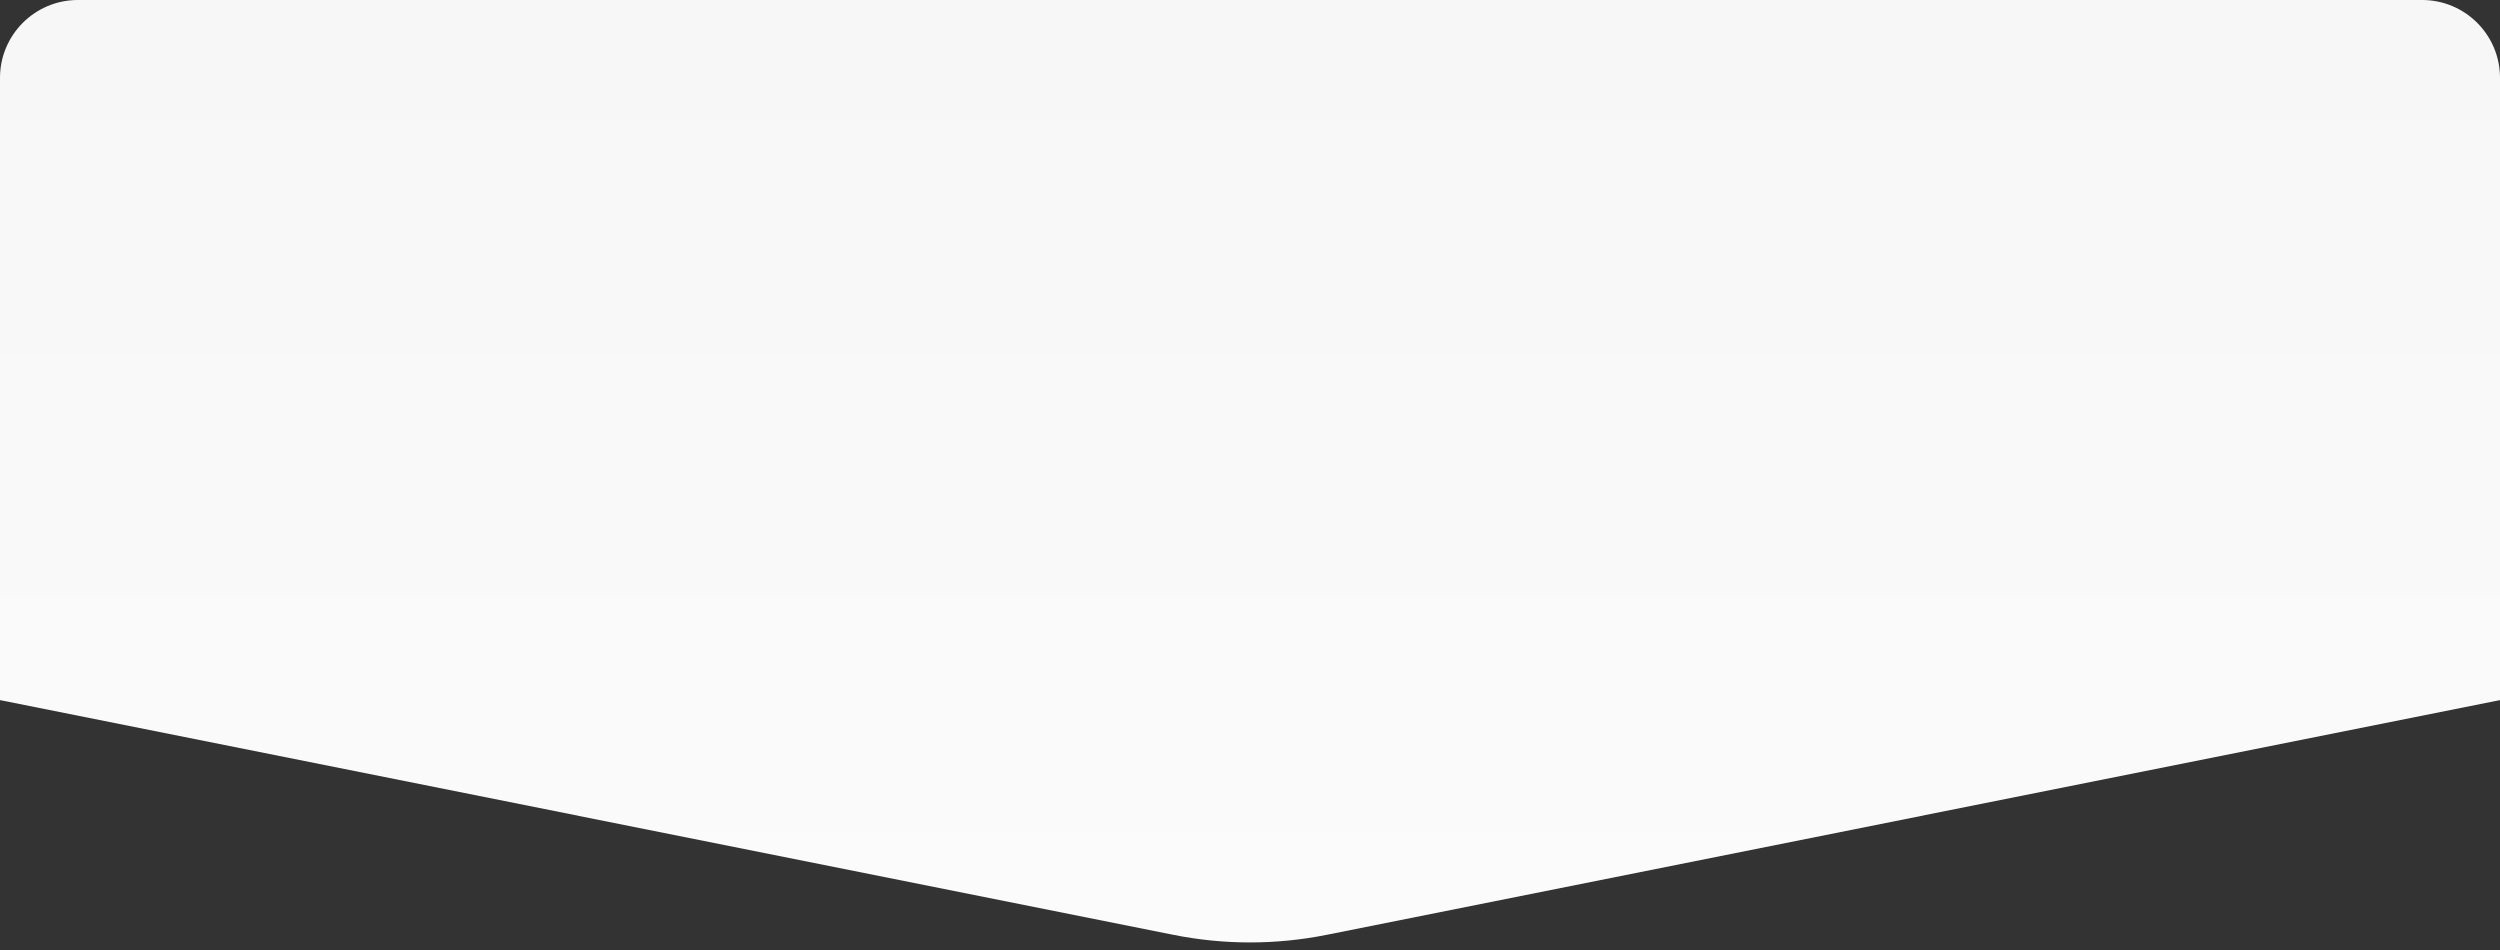 <svg width="321" height="122"  fill="none" xmlns="http://www.w3.org/2000/svg">
<rect width="100%" height="100%" fill="#333333" stroke="none"/>
<path d="M0 10C0 4.477 4.477 0 10 0H311C316.523 0 321 4.477 321 10V89.895L170.307 120.038C163.833 121.333 157.167 121.333 150.693 120.038L0 89.895V10Z" fill="url(#paint0_linear_79_367)"/>
<defs>
<linearGradient id="paint0_linear_79_367" x1="160.5" y1="0" x2="160.5" y2="122" gradientUnits="userSpaceOnUse">
<stop stop-color="#EFEFEF"/>
<stop offset="0" stop-color="#F7F7F7"/>
<stop offset="1" stop-color="#FBFBFB"/>
</linearGradient>
</defs>
</svg>
